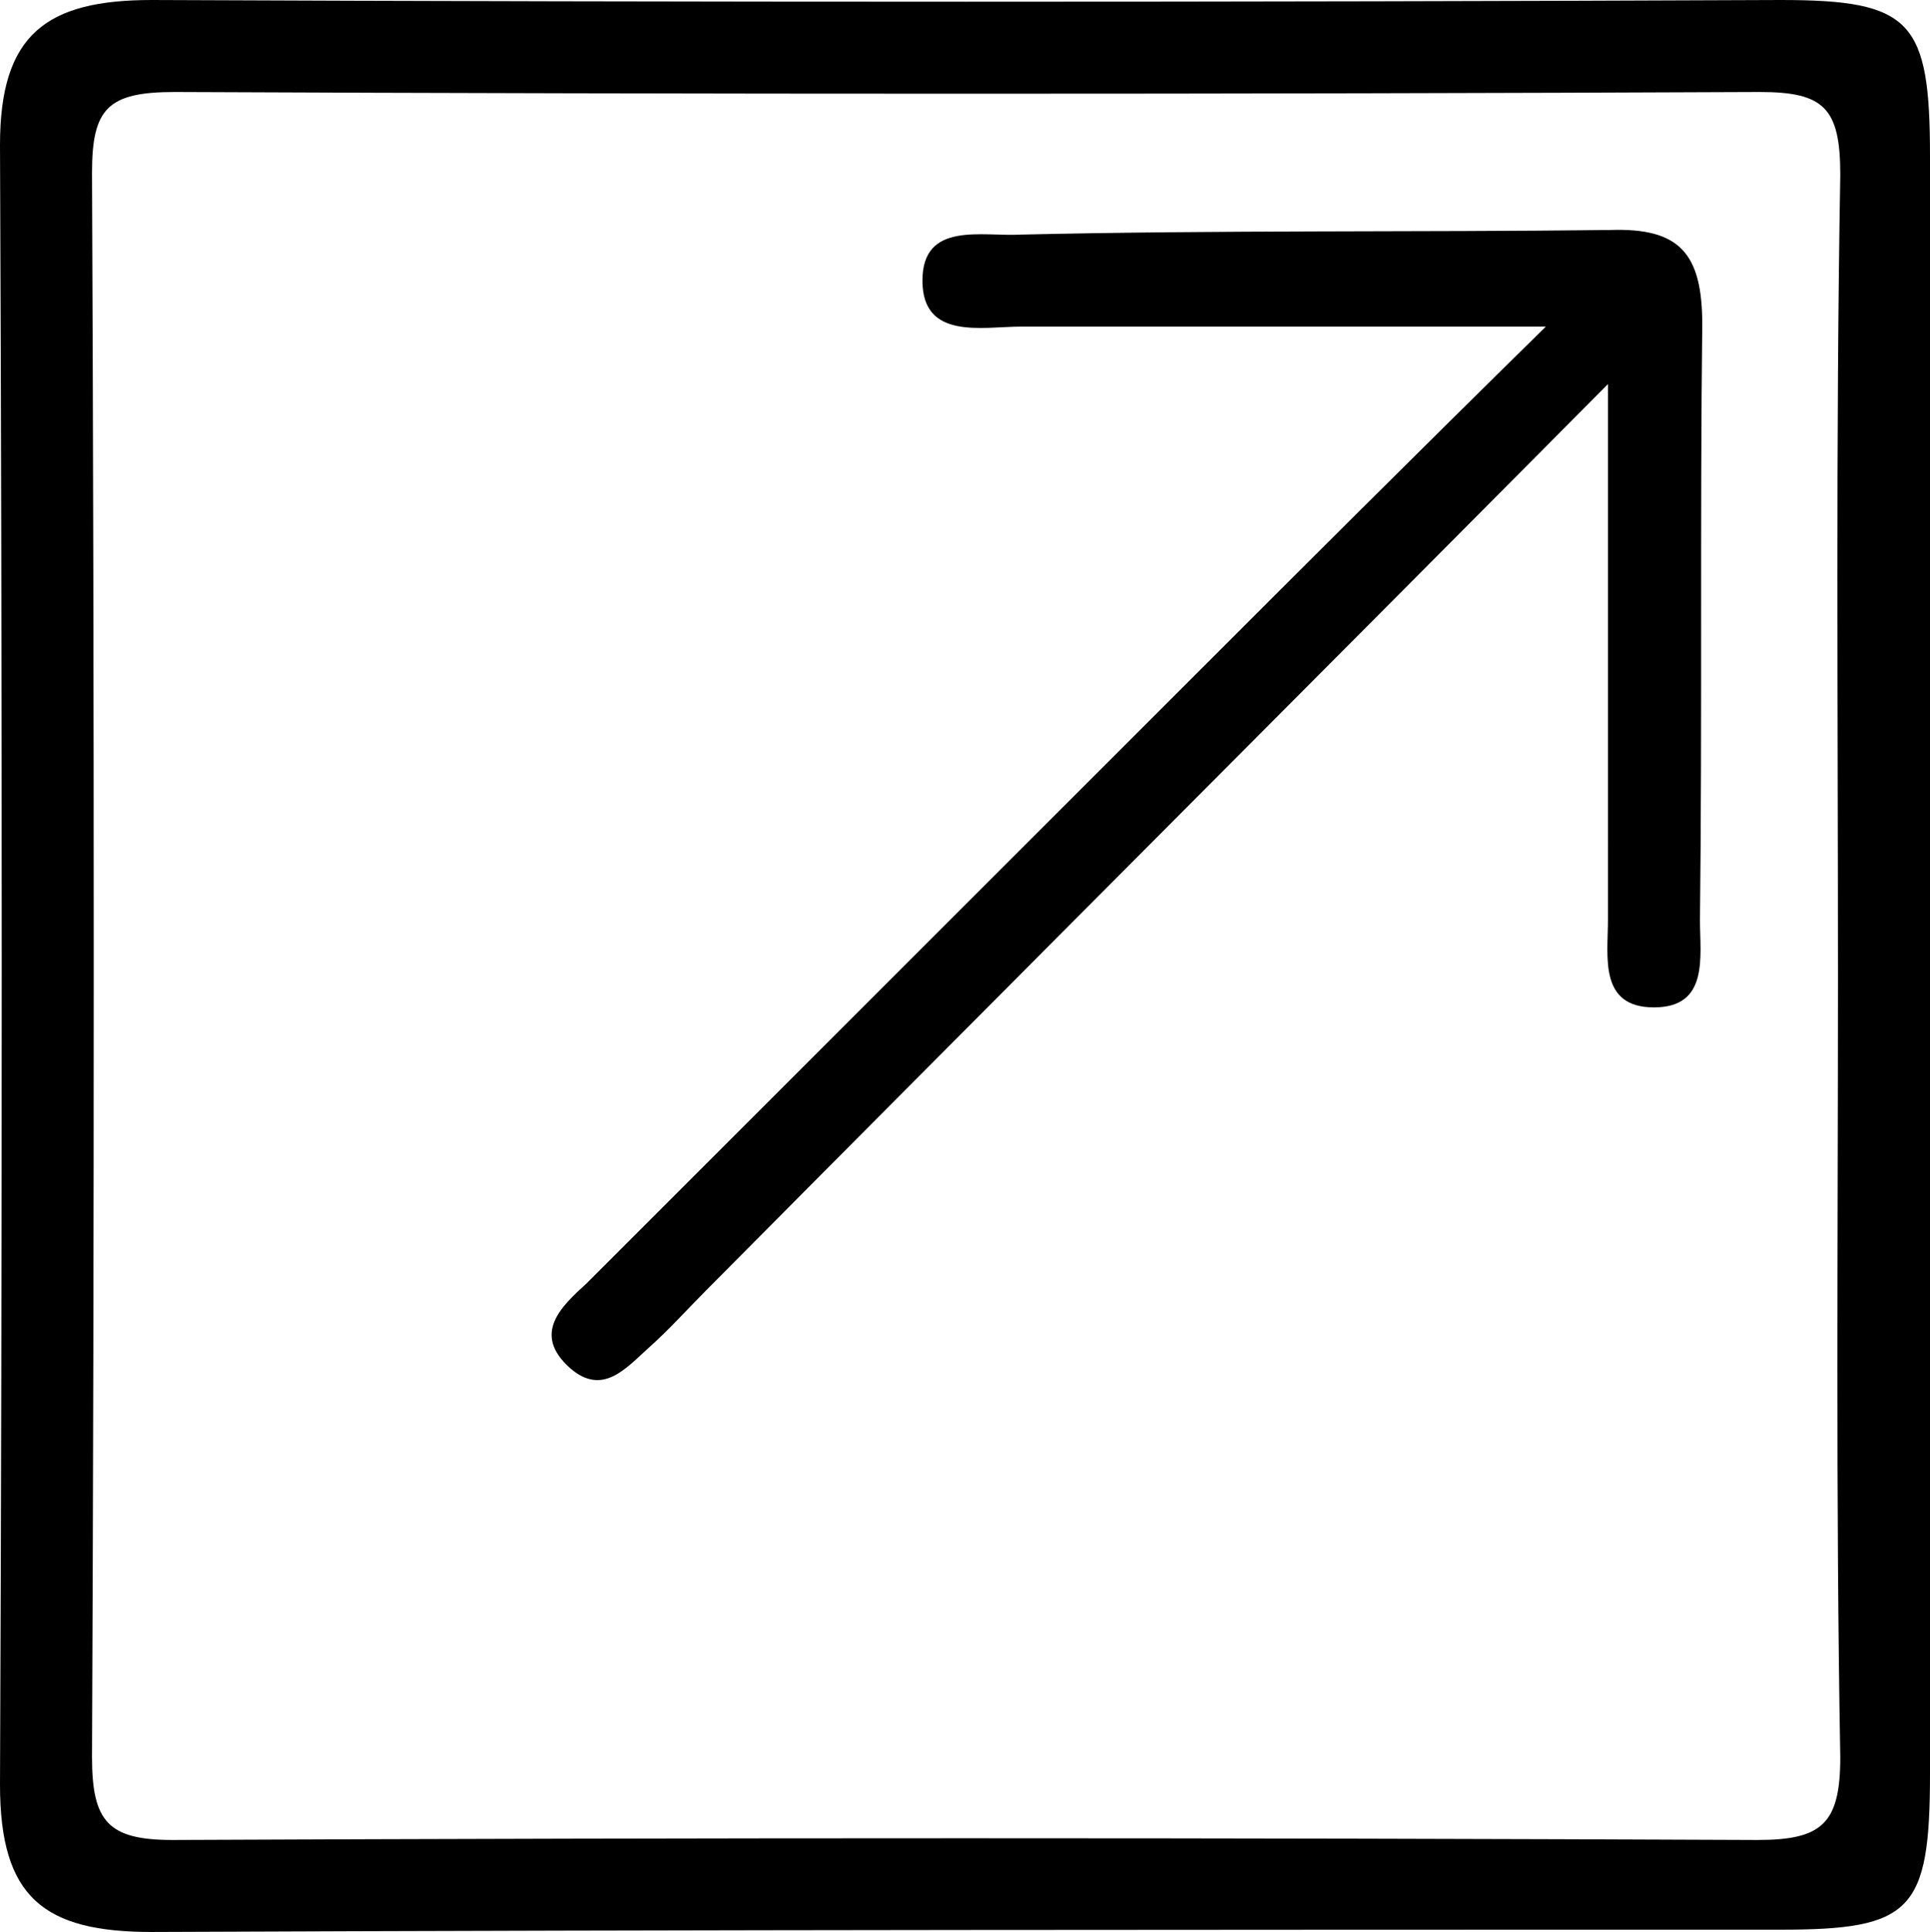 <?xml version="1.0" encoding="utf-8"?>
<!-- Generator: Adobe Illustrator 25.2.0, SVG Export Plug-In . SVG Version: 6.00 Build 0)  -->
<svg version="1.1" id="Layer_1" xmlns="http://www.w3.org/2000/svg" xmlns:xlink="http://www.w3.org/1999/xlink" x="0px" y="0px"
	 width="83.9px" height="84px" viewBox="0 0 83.9 84" style="enable-background:new 0 0 83.9 84;" xml:space="preserve">
<path d="M83.9,6.8c0-5.9-0.8-6.8-6.5-6.8C53.8,0.1,30.2,0.1,6.6,0C2,0,0,1.5,0,6.3c0.1,23.8,0.1,47.5,0,71.3C0,82.5,1.9,84,6.6,84
	c23.6-0.1,47.2-0.1,70.8-0.1c5.7,0,6.5-0.8,6.5-6.8c0-11.6,0-23.3,0-34.9C83.9,30.4,83.9,18.6,83.9,6.8z M76.4,80
	c-23-0.1-45.9-0.1-68.9,0C4.7,80,4,79.2,4,76.4c0.1-23,0.1-45.9,0-68.9C4,4.7,4.7,4,7.6,4c23,0.1,45.9,0.1,68.9,0
	C79.3,4,80,4.7,80,7.6c-0.2,11.6-0.1,23.3-0.1,34.9c0,11.3-0.1,22.6,0.1,33.9C80,79.3,79.2,80,76.4,80z"/>
<path d="M69.9,16.7C56.3,30.4,43.5,43.2,30.7,56.1c-0.8,0.8-1.6,1.7-2.5,2.5c-1,0.9-2,2.1-3.4,0.9c-1.7-1.5-0.4-2.7,0.7-3.7
	c8.7-8.7,17.4-17.4,26.1-26.1c4.9-4.9,9.8-9.8,15.6-15.5c-8.3,0-15.5,0-22.8,0c-1.7,0-4.3,0.6-4.3-2c0-2.6,2.6-1.9,4.3-2
	C53,10,61.5,10.1,70,10C73,9.9,74,11,74,14.1c-0.1,8.6,0,17.3-0.1,25.9c0,1.6,0.4,3.8-2,3.8c-2.4,0-2-2.2-2-3.8
	C69.9,32.7,69.9,25.4,69.9,16.7z"/>
</svg>
